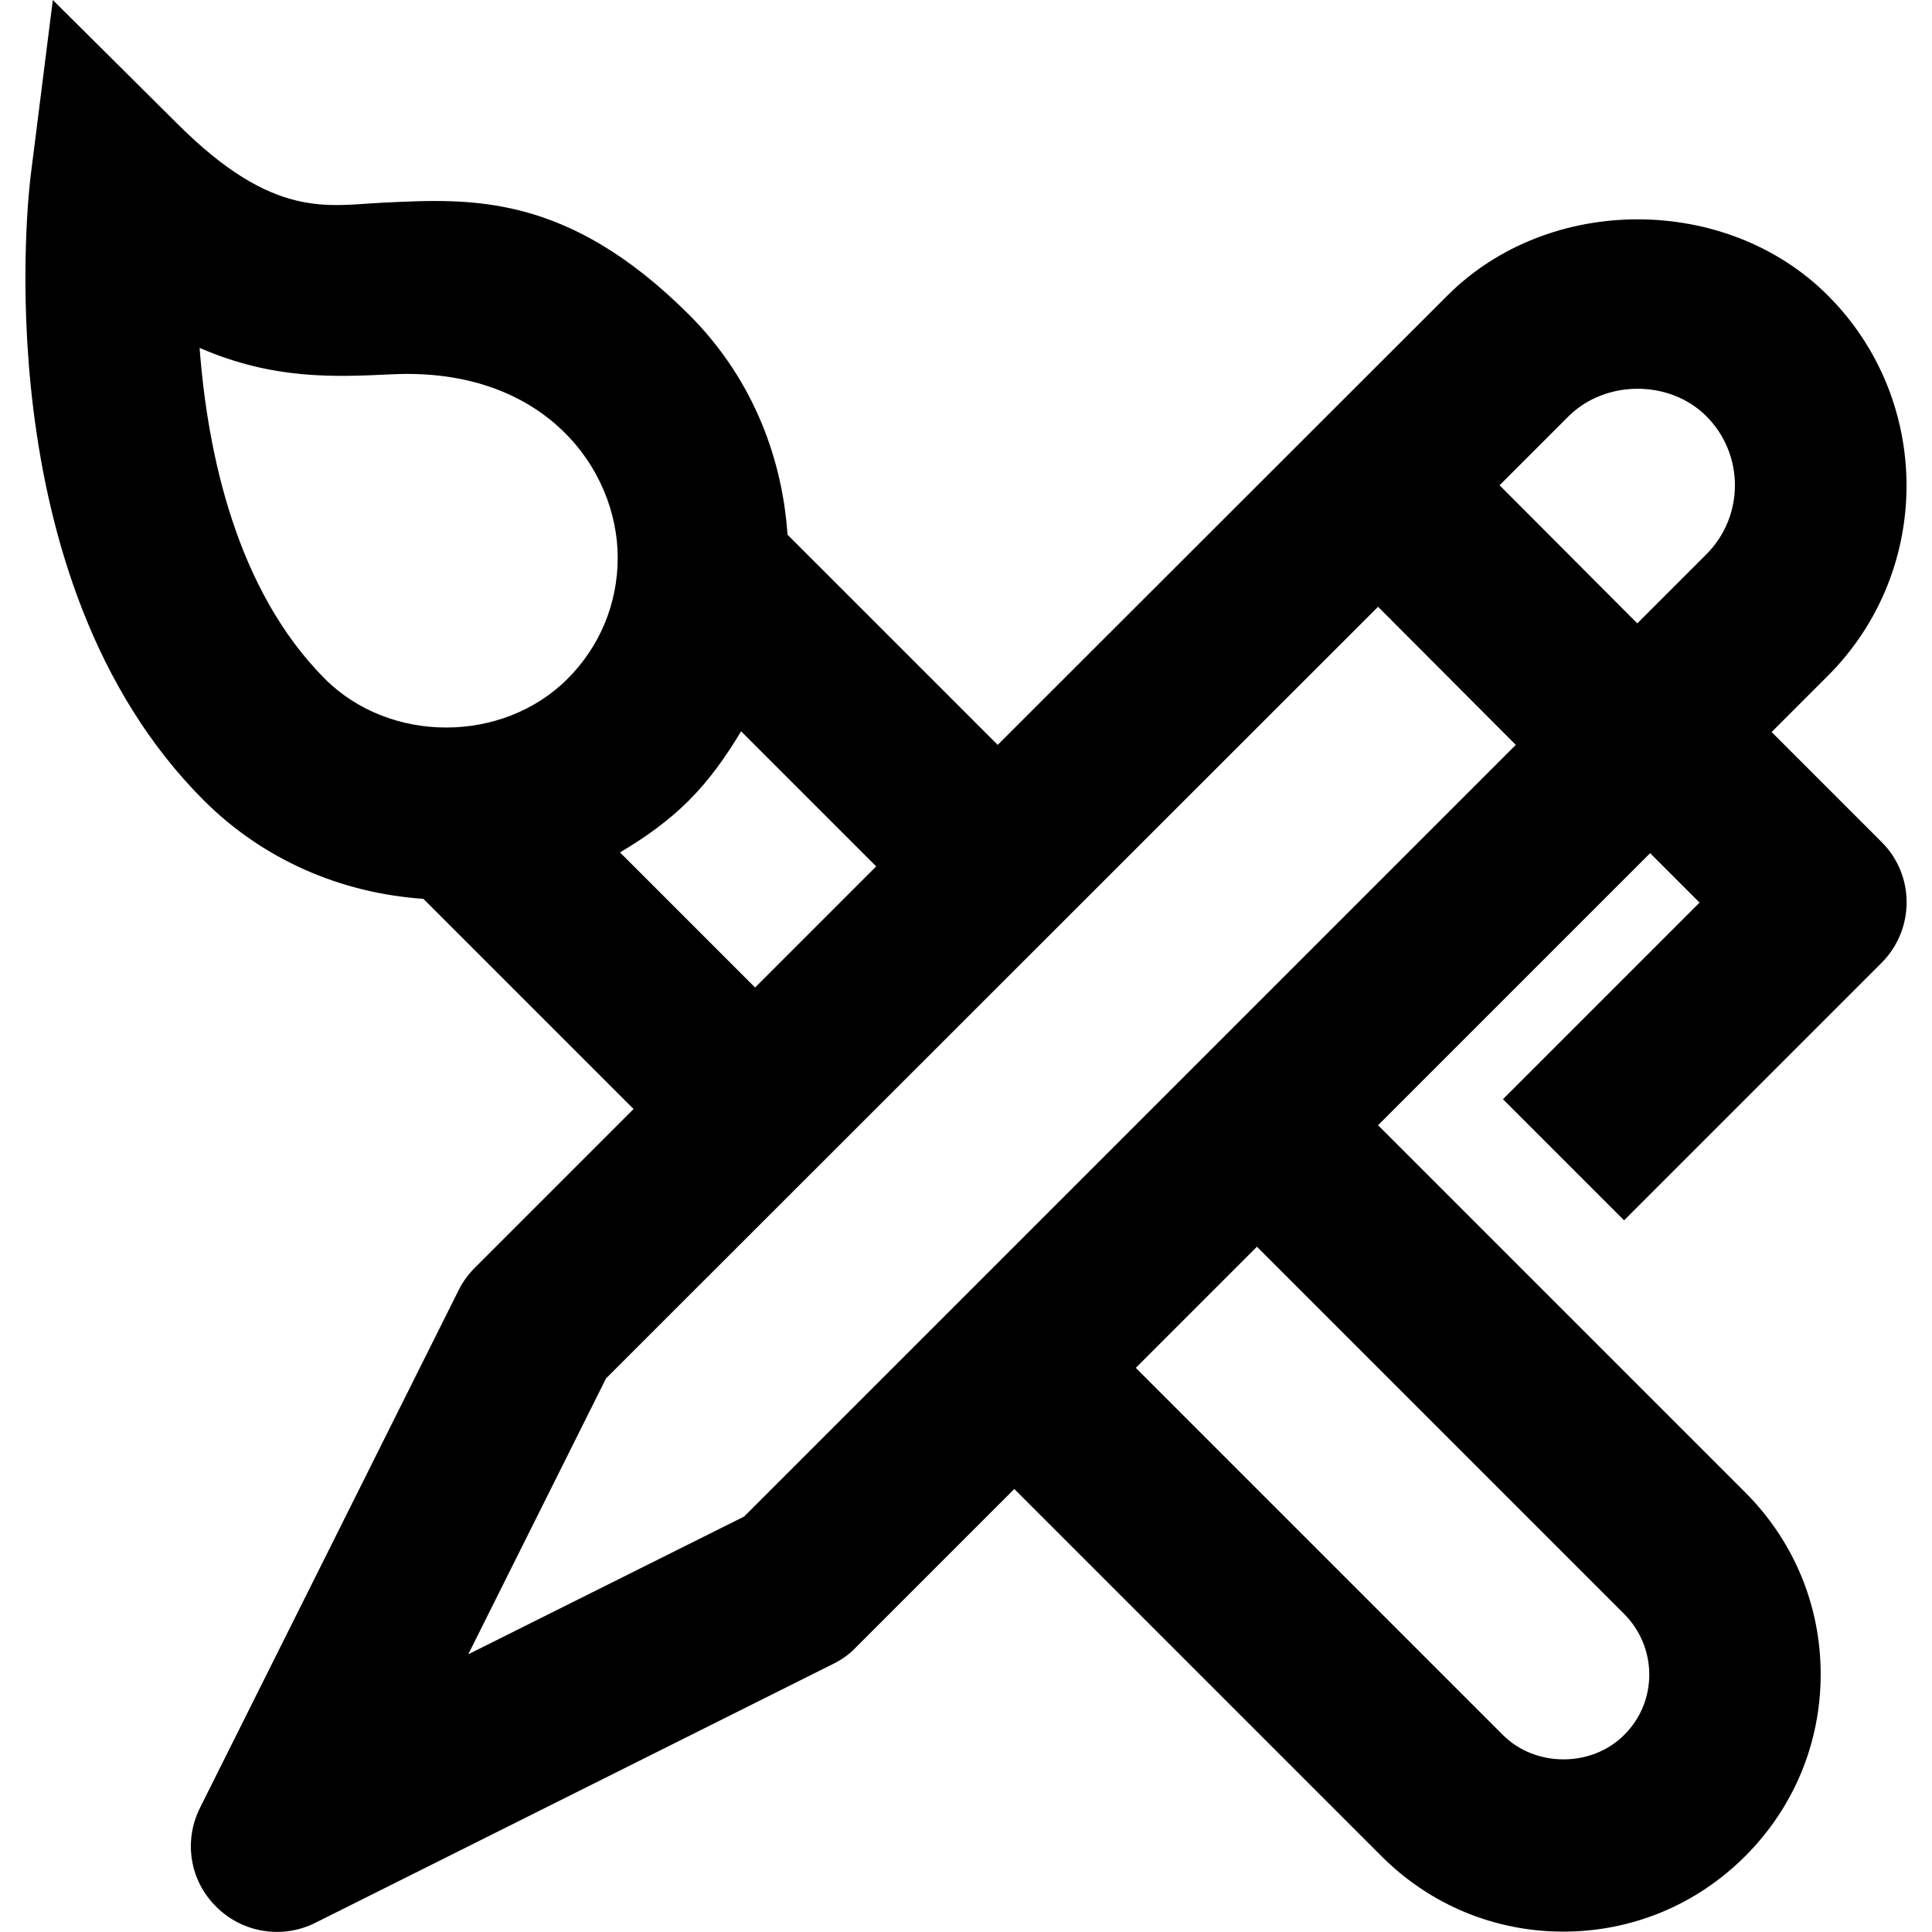 <?xml version="1.0" encoding="utf-8"?>
<!-- Generator: Adobe Illustrator 21.1.0, SVG Export Plug-In . SVG Version: 6.00 Build 0)  -->
<svg version="1.1" id="Layer_1" xmlns="http://www.w3.org/2000/svg" xmlns:xlink="http://www.w3.org/1999/xlink" x="0px" y="0px"
	 viewBox="0 0 512 512" style="enable-background:new 0 0 512 512;" xml:space="preserve">
<g>
	<path d="M398.3,291.3l32.1,32.1l68.2-68.2c8.9-8.9,8.9-23.3,0-32.1L469.5,194l14.9-14.9c27.8-27.8,27.8-73,0-100.8
		c-26.9-26.9-73.9-26.9-100.8,0L264.4,197.4l-55.7-55.7c-1.5-22-10.3-42.5-26-58.2c-32.4-32.4-57.9-30.9-81-29.8
		c-14.9,0.7-29.1,4.7-54.8-21L14,0L8.2,46C7.6,50.3-4.7,153.4,54,212.1c15.7,15.7,36.3,24.6,58.2,26.1l55.7,55.7l-42,42
		c-1.7,1.7-3.2,3.7-4.3,5.9L53,479.1c-4.4,8.8-2.7,19.3,4.3,26.2c7,7,17.6,8.6,26.2,4.3l137.4-68.7c2.2-1.1,4.2-2.5,5.9-4.3l42-42
		l97.3,97.3c12.9,12.9,30,20,48.2,20c18.2,0,35.3-7.1,48.2-20c12.9-12.9,20-30,20-48.2c0-18.2-7.1-35.3-20-48.2l-97.3-97.3
		l72.1-72.1l13.1,13.1L398.3,291.3L398.3,291.3z M452.2,110.3c10.1,10.1,10.1,26.5,0,36.6l-18.3,18.3l-36.5-36.6l18.3-18.3
		C425.5,100.6,442.5,100.6,452.2,110.3z M52.9,92.2c19.6,8.5,35.7,7.7,50.9,7c40.3-2,59.9,25,59.9,48.6c0,12.1-4.7,23.5-13.3,32.1
		c-17.2,17.2-47.1,17.2-64.3,0C62.6,156.3,55,120.1,52.9,92.2z M164.3,225.9c6.6-3.9,12.8-8.3,18.3-13.8s9.9-11.8,13.8-18.3
		l35.8,35.8l-32.1,32.1L164.3,225.9L164.3,225.9z M197.2,401.9l-73.1,36.5l36.5-73.1l204.6-204.5l36.5,36.6L197.2,401.9L197.2,401.9
		z M430.4,427.7c8.8,8.8,9,23.2,0,32.1c-8.6,8.6-23.5,8.6-32.1,0l-97.3-97.3l32.1-32.1L430.4,427.7z"/>
</g>
</svg>
